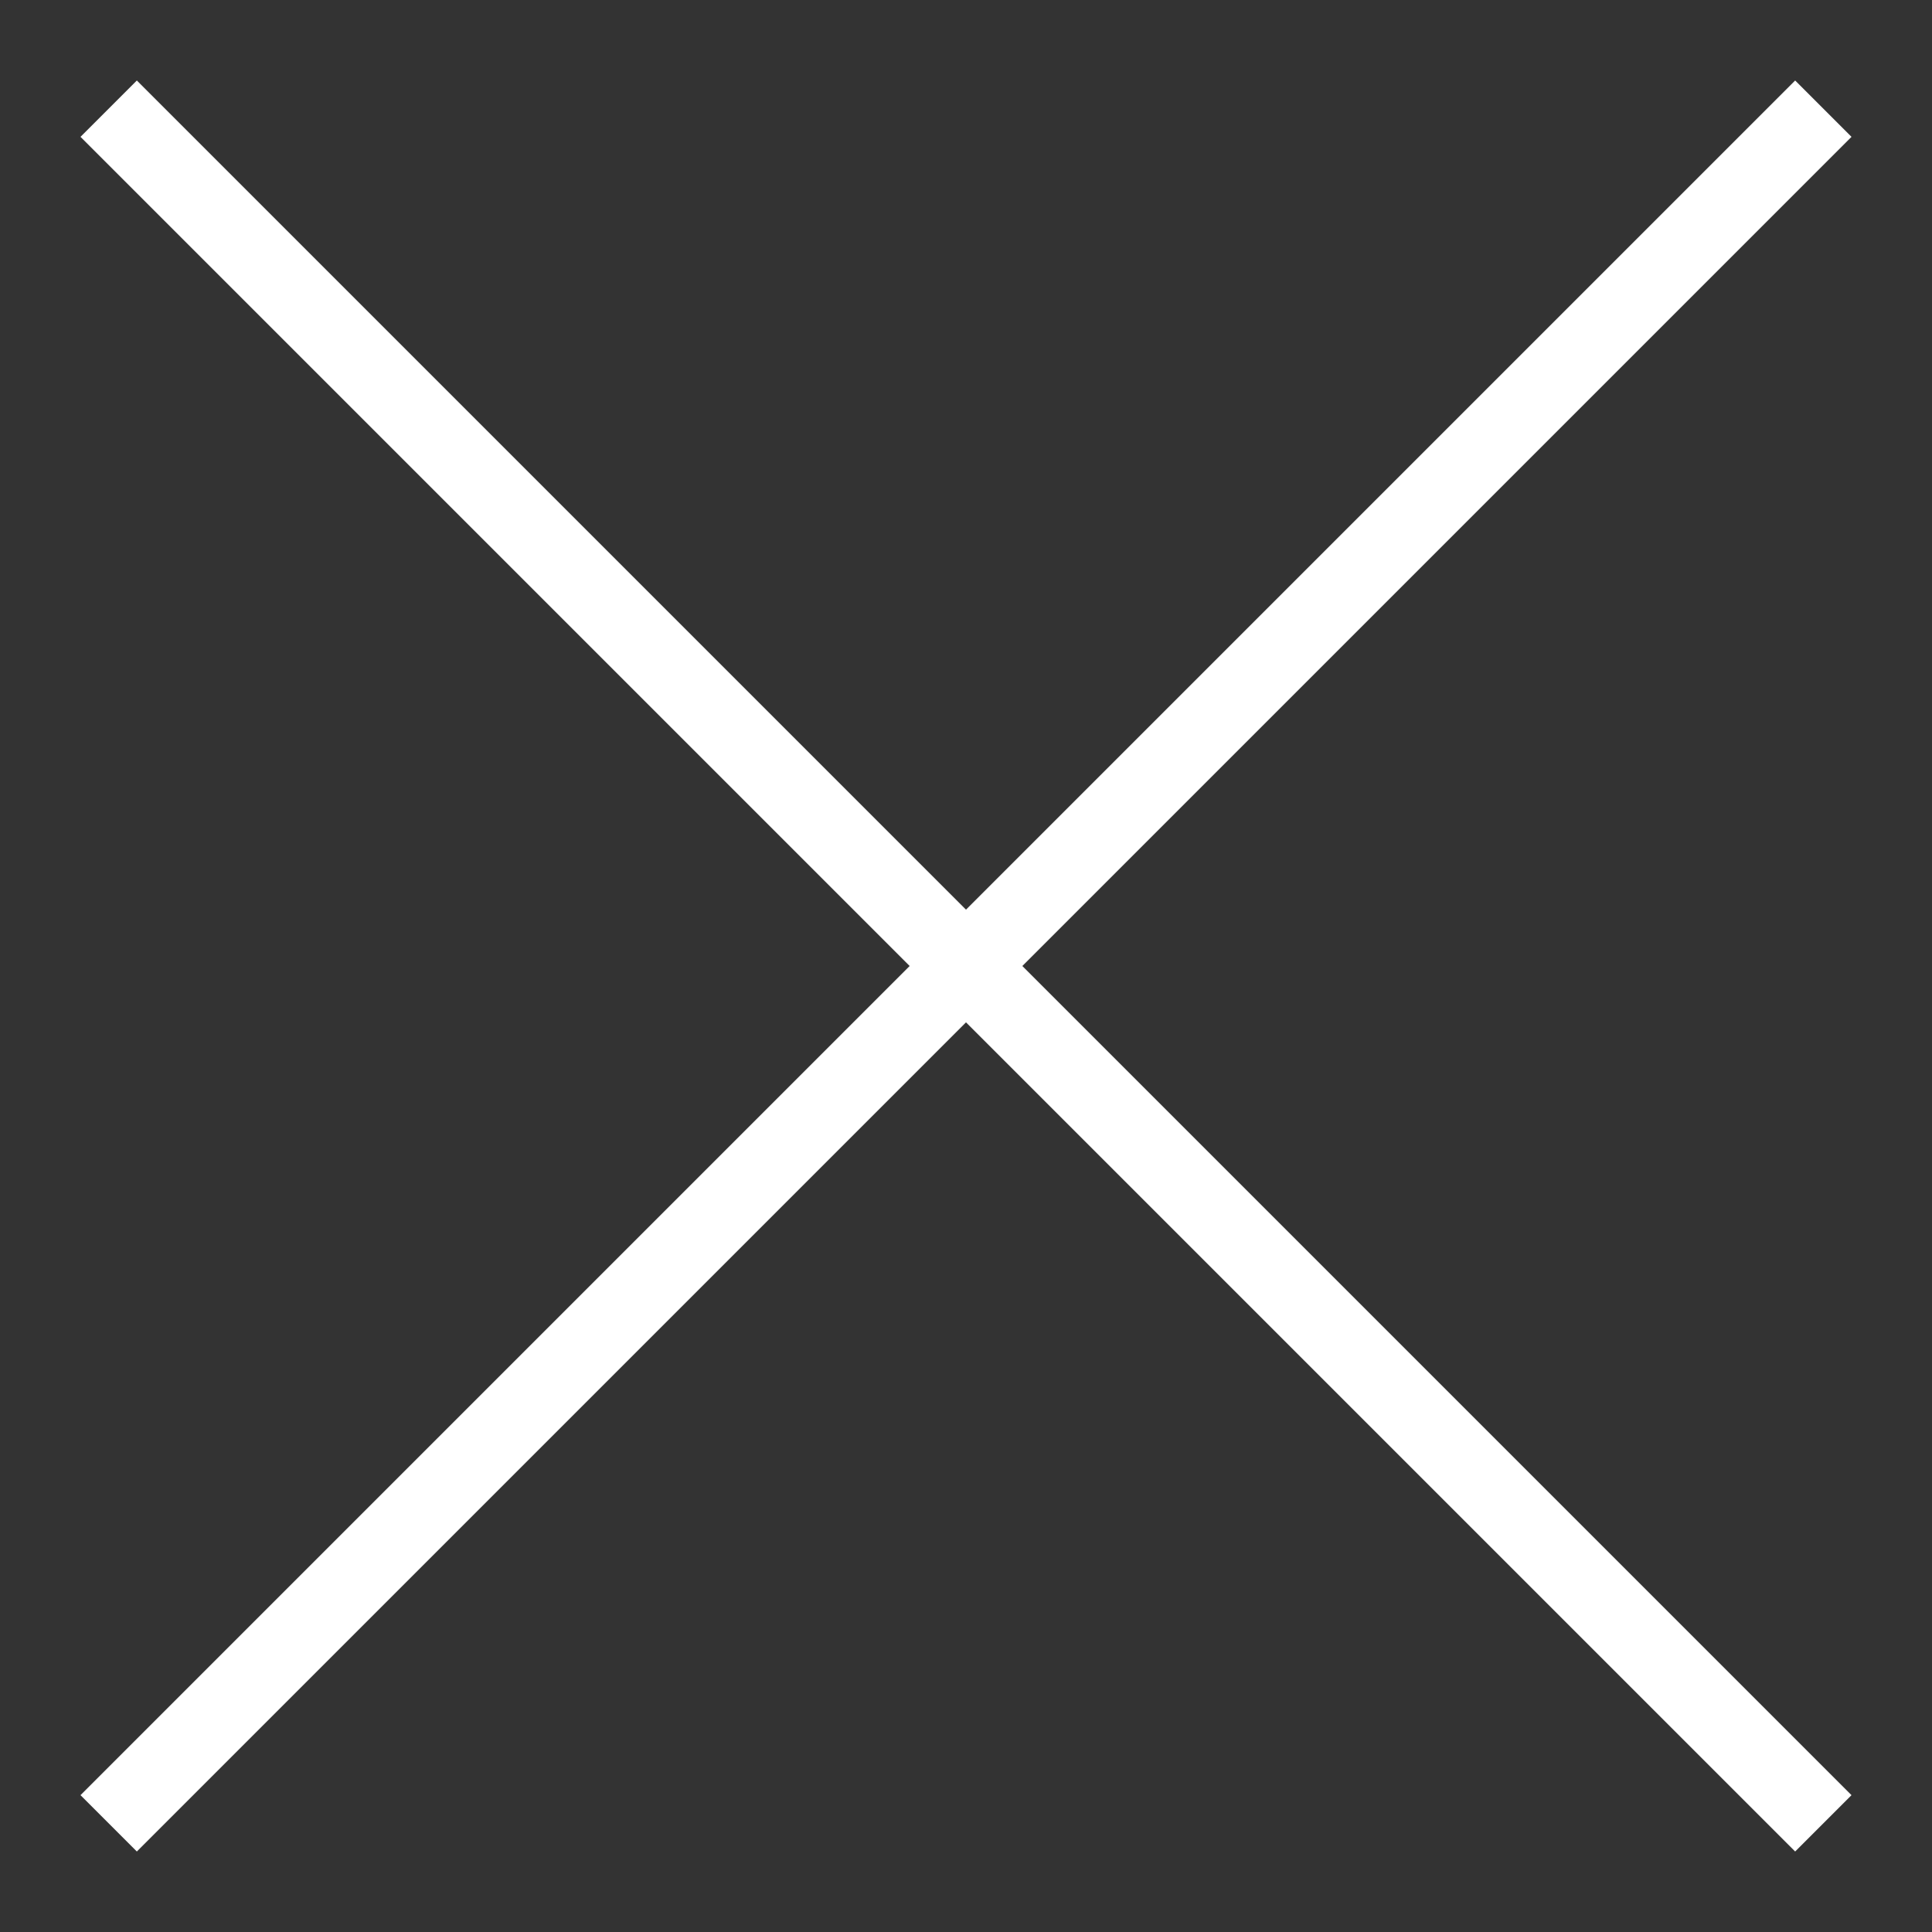 <?xml version="1.0" encoding="UTF-8"?>
<svg id="Layer_1" xmlns="http://www.w3.org/2000/svg" version="1.1" viewBox="0 0 24 24">
  <rect x="0" y="0" width="24" height="24" fill="#333333" stroke="none"/>
  <!-- Generator: Adobe Illustrator 29.5.1, SVG Export Plug-In . SVG Version: 2.1.0 Build 141)  -->
  <defs>
    <style>
      .st0 {
        fill: #fff;
        fill-rule: evenodd;
      }
    </style>
  </defs>
  <path class="st0" d="M12,11.3L22.3,1l.7.7-10.3,10.3,10.3,10.3-.7.7-10.3-10.3L1.7,23l-.7-.7,10.3-10.3L1,1.7l.7-.7,10.3,10.3Z"/>
</svg>